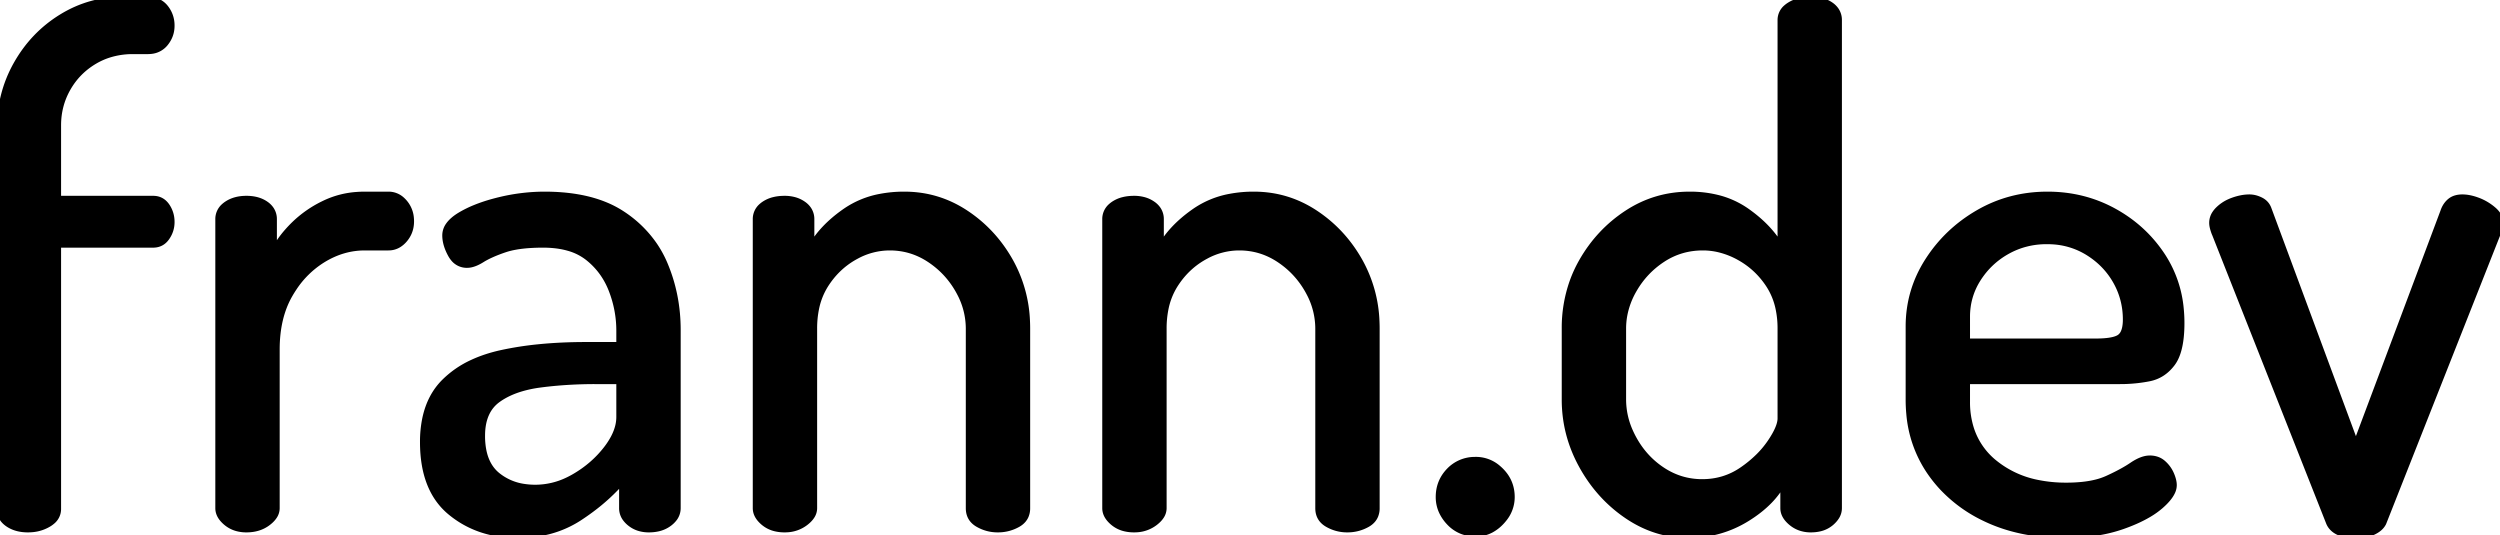 <svg width="359.101" height="76.9" viewBox="0 0 359.101 76.9" xmlns="http://www.w3.org/2000/svg"><g id="svgGroup" stroke-linecap="round" fill-rule="evenodd" font-size="9pt" stroke="#000" stroke-width="0.25mm" fill="#000" style="stroke:#000;stroke-width:0.25mm;fill:#000"><path d="M 108.601 73 L 108.601 31.5 A 2.379 2.379 0 0 1 109.419 29.663 A 3.309 3.309 0 0 1 109.751 29.4 A 4.263 4.263 0 0 1 111.203 28.765 Q 111.789 28.623 112.474 28.604 A 7.826 7.826 0 0 1 112.701 28.6 A 5.306 5.306 0 0 1 113.994 28.751 A 4.034 4.034 0 0 1 115.401 29.4 A 2.811 2.811 0 0 1 116.103 30.117 A 2.447 2.447 0 0 1 116.501 31.5 L 116.501 35.6 Q 118.048 32.796 121.278 30.506 A 22.824 22.824 0 0 1 121.501 30.35 A 12.958 12.958 0 0 1 126.444 28.317 A 17.996 17.996 0 0 1 129.901 28 Q 134.701 28 138.701 30.65 Q 142.701 33.3 145.101 37.6 A 19.112 19.112 0 0 1 147.479 46.213 A 22.809 22.809 0 0 1 147.501 47.2 L 147.501 73 A 2.718 2.718 0 0 1 147.314 74.029 Q 147.051 74.678 146.418 75.114 A 3.253 3.253 0 0 1 146.201 75.25 A 5.653 5.653 0 0 1 143.499 75.997 A 6.71 6.71 0 0 1 143.301 76 Q 141.801 76 140.501 75.25 Q 139.314 74.566 139.211 73.257 A 3.248 3.248 0 0 1 139.201 73 L 139.201 47.2 A 10.962 10.962 0 0 0 137.928 42.108 A 13.077 13.077 0 0 0 137.651 41.6 Q 136.101 38.9 133.501 37.2 Q 130.901 35.5 127.801 35.5 A 10.12 10.12 0 0 0 122.992 36.733 A 12.063 12.063 0 0 0 122.601 36.95 Q 120.101 38.4 118.501 40.95 A 10.168 10.168 0 0 0 117.165 44.384 A 14.281 14.281 0 0 0 116.901 47.2 L 116.901 73 A 2.037 2.037 0 0 1 116.548 74.127 Q 116.344 74.441 116.021 74.74 A 4.898 4.898 0 0 1 115.651 75.05 A 4.661 4.661 0 0 1 113.028 75.991 A 5.859 5.859 0 0 1 112.701 76 A 5.592 5.592 0 0 1 111.394 75.855 A 4.009 4.009 0 0 1 109.751 75.05 A 4.159 4.159 0 0 1 109.169 74.473 Q 108.601 73.774 108.601 73 Z M 158.801 73 L 158.801 31.5 A 2.379 2.379 0 0 1 159.619 29.663 A 3.309 3.309 0 0 1 159.951 29.4 A 4.263 4.263 0 0 1 161.403 28.765 Q 161.989 28.623 162.674 28.604 A 7.826 7.826 0 0 1 162.901 28.6 A 5.306 5.306 0 0 1 164.194 28.751 A 4.034 4.034 0 0 1 165.601 29.4 A 2.811 2.811 0 0 1 166.303 30.117 A 2.447 2.447 0 0 1 166.701 31.5 L 166.701 35.6 Q 168.248 32.796 171.478 30.506 A 22.824 22.824 0 0 1 171.701 30.35 A 12.958 12.958 0 0 1 176.644 28.317 A 17.996 17.996 0 0 1 180.101 28 Q 184.901 28 188.901 30.65 Q 192.901 33.3 195.301 37.6 A 19.112 19.112 0 0 1 197.679 46.213 A 22.809 22.809 0 0 1 197.701 47.2 L 197.701 73 A 2.718 2.718 0 0 1 197.514 74.029 Q 197.251 74.678 196.618 75.114 A 3.253 3.253 0 0 1 196.401 75.25 A 5.653 5.653 0 0 1 193.699 75.997 A 6.71 6.71 0 0 1 193.501 76 Q 192.001 76 190.701 75.25 Q 189.514 74.566 189.411 73.257 A 3.248 3.248 0 0 1 189.401 73 L 189.401 47.2 A 10.962 10.962 0 0 0 188.128 42.108 A 13.077 13.077 0 0 0 187.851 41.6 Q 186.301 38.9 183.701 37.2 Q 181.101 35.5 178.001 35.5 A 10.12 10.12 0 0 0 173.192 36.733 A 12.063 12.063 0 0 0 172.801 36.95 Q 170.301 38.4 168.701 40.95 A 10.168 10.168 0 0 0 167.365 44.384 A 14.281 14.281 0 0 0 167.101 47.2 L 167.101 73 A 2.037 2.037 0 0 1 166.748 74.127 Q 166.544 74.441 166.221 74.74 A 4.898 4.898 0 0 1 165.851 75.05 A 4.661 4.661 0 0 1 163.228 75.991 A 5.859 5.859 0 0 1 162.901 76 A 5.592 5.592 0 0 1 161.594 75.855 A 4.009 4.009 0 0 1 159.951 75.05 A 4.159 4.159 0 0 1 159.369 74.473 Q 158.801 73.774 158.801 73 Z M 224.801 57.4 L 224.801 47.2 A 19.761 19.761 0 0 1 225.907 40.53 A 18.284 18.284 0 0 1 227.251 37.6 Q 229.701 33.3 233.751 30.65 Q 237.801 28 242.701 28 A 16.335 16.335 0 0 1 246.623 28.45 A 12.506 12.506 0 0 1 250.851 30.35 Q 254.171 32.68 255.772 35.549 A 12.223 12.223 0 0 1 255.801 35.6 L 255.801 2.9 A 2.288 2.288 0 0 1 256.642 1.104 A 3.506 3.506 0 0 1 257.051 0.8 A 4.955 4.955 0 0 1 258.803 0.118 A 6.854 6.854 0 0 1 260.101 0 A 6.596 6.596 0 0 1 261.304 0.104 Q 262.296 0.288 263.001 0.8 A 2.811 2.811 0 0 1 263.703 1.517 A 2.447 2.447 0 0 1 264.101 2.9 L 264.101 73 A 2.276 2.276 0 0 1 263.713 74.253 Q 263.499 74.584 263.168 74.899 A 4.78 4.78 0 0 1 263.001 75.05 A 3.783 3.783 0 0 1 261.352 75.867 Q 260.778 76 260.106 76 A 6.946 6.946 0 0 1 260.101 76 A 4.499 4.499 0 0 1 258.549 75.74 A 4.046 4.046 0 0 1 257.351 75.05 A 4.159 4.159 0 0 1 256.769 74.473 Q 256.201 73.774 256.201 73 L 256.201 69 Q 254.701 72.1 250.901 74.45 Q 247.101 76.8 242.501 76.8 Q 237.801 76.8 233.751 74.05 Q 229.701 71.3 227.251 66.85 Q 224.801 62.4 224.801 57.4 Z M 0.001 73.1 L 0.001 18.7 Q 0.001 13.5 2.401 9.25 Q 4.801 5 8.851 2.5 Q 12.901 0 17.701 0 L 21.201 0 A 3.728 3.728 0 0 1 22.297 0.153 A 2.862 2.862 0 0 1 23.701 1.1 A 3.969 3.969 0 0 1 24.6 3.648 A 4.967 4.967 0 0 1 24.601 3.7 Q 24.601 5.1 23.701 6.2 A 2.936 2.936 0 0 1 21.683 7.274 A 4.215 4.215 0 0 1 21.201 7.3 L 19.101 7.3 A 11.337 11.337 0 0 0 15.606 7.825 A 10.103 10.103 0 0 0 13.551 8.75 Q 11.101 10.2 9.701 12.65 Q 8.301 15.1 8.301 18 L 8.301 28.6 L 22.001 28.6 Q 23.129 28.6 23.815 29.484 A 2.917 2.917 0 0 1 23.901 29.6 A 3.885 3.885 0 0 1 24.599 31.777 A 4.751 4.751 0 0 1 24.601 31.9 Q 24.601 33.1 23.901 34.1 Q 23.226 35.065 22.086 35.099 A 2.817 2.817 0 0 1 22.001 35.1 L 8.301 35.1 L 8.301 73.1 A 2.241 2.241 0 0 1 7.475 74.855 A 3.574 3.574 0 0 1 7.001 75.2 A 5.405 5.405 0 0 1 4.675 75.967 A 6.747 6.747 0 0 1 4.001 76 Q 2.301 76 1.151 75.2 Q 0.001 74.4 0.001 73.1 Z M 274.201 57.4 L 274.201 46.9 Q 274.201 41.8 276.951 37.5 Q 279.701 33.2 284.201 30.6 Q 288.701 28 294.101 28 Q 299.301 28 303.651 30.4 Q 308.001 32.8 310.651 36.9 A 16.563 16.563 0 0 1 313.207 44.421 A 20.629 20.629 0 0 1 313.301 46.4 A 19.546 19.546 0 0 1 313.209 48.367 Q 312.955 50.865 312.001 52.15 Q 310.701 53.9 308.701 54.3 A 20.995 20.995 0 0 1 305.183 54.691 A 23.696 23.696 0 0 1 304.501 54.7 L 282.501 54.7 L 282.501 57.7 A 12.624 12.624 0 0 0 283.111 61.717 A 10.362 10.362 0 0 0 286.501 66.55 A 14.14 14.14 0 0 0 292.57 69.381 A 20.259 20.259 0 0 0 296.801 69.8 A 22.335 22.335 0 0 0 299.067 69.693 Q 300.179 69.579 301.11 69.345 A 9.329 9.329 0 0 0 302.701 68.8 A 34.184 34.184 0 0 0 304.238 68.057 Q 304.976 67.676 305.593 67.303 A 16.183 16.183 0 0 0 306.301 66.85 A 7.446 7.446 0 0 1 307.145 66.35 Q 308.044 65.9 308.801 65.9 A 3.083 3.083 0 0 1 309.726 66.034 A 2.57 2.57 0 0 1 310.651 66.55 Q 311.401 67.2 311.801 68.1 A 5.639 5.639 0 0 1 312.036 68.721 Q 312.138 69.049 312.177 69.345 A 2.737 2.737 0 0 1 312.201 69.7 A 2.237 2.237 0 0 1 311.976 70.635 Q 311.547 71.568 310.301 72.65 A 11.477 11.477 0 0 1 308.644 73.832 Q 307.758 74.359 306.669 74.837 A 26.149 26.149 0 0 1 304.851 75.55 A 20.931 20.931 0 0 1 301.021 76.483 Q 298.919 76.8 296.501 76.8 Q 290.001 76.8 285.001 74.35 A 20.294 20.294 0 0 1 279.063 70.025 A 19.039 19.039 0 0 1 277.101 67.55 A 17.298 17.298 0 0 1 274.294 59.438 A 21.75 21.75 0 0 1 274.201 57.4 Z M 84.201 49.6 L 89.001 49.6 L 89.001 47.5 Q 89.001 44.5 87.901 41.65 Q 86.801 38.8 84.451 36.95 A 8.017 8.017 0 0 0 81.688 35.57 Q 80.573 35.247 79.248 35.146 A 16.436 16.436 0 0 0 78.001 35.1 A 28.657 28.657 0 0 0 75.955 35.169 Q 73.93 35.314 72.545 35.769 A 8.449 8.449 0 0 0 72.451 35.8 Q 70.401 36.5 69.201 37.25 Q 68.44 37.726 67.8 37.9 A 2.669 2.669 0 0 1 67.101 38 A 2.391 2.391 0 0 1 65.177 37.106 A 3.512 3.512 0 0 1 64.801 36.55 Q 64.075 35.235 64.007 34.043 A 4.299 4.299 0 0 1 64.001 33.8 A 2.462 2.462 0 0 1 64.508 32.332 Q 65.058 31.576 66.201 30.9 A 15.837 15.837 0 0 1 68.336 29.859 Q 69.467 29.402 70.794 29.035 A 29.166 29.166 0 0 1 71.701 28.8 A 27.705 27.705 0 0 1 77.7 28.005 A 25.698 25.698 0 0 1 78.201 28 Q 83.406 28 87.063 29.549 A 14.14 14.14 0 0 1 89.401 30.8 A 16.491 16.491 0 0 1 93.984 35.285 A 15.678 15.678 0 0 1 95.451 38 Q 97.301 42.4 97.301 47.4 L 97.301 73 A 2.383 2.383 0 0 1 96.706 74.57 A 3.696 3.696 0 0 1 96.151 75.1 A 4.114 4.114 0 0 1 94.471 75.871 A 5.923 5.923 0 0 1 93.201 76 A 4.714 4.714 0 0 1 91.853 75.816 A 3.841 3.841 0 0 1 90.501 75.1 A 3.474 3.474 0 0 1 89.874 74.446 A 2.421 2.421 0 0 1 89.401 73 L 89.401 69 A 28.316 28.316 0 0 1 84.935 73.123 A 33.547 33.547 0 0 1 83.101 74.4 A 14.797 14.797 0 0 1 77.132 76.6 A 19.36 19.36 0 0 1 74.301 76.8 Q 68.701 76.8 64.751 73.55 Q 60.801 70.3 60.801 63.5 A 16.192 16.192 0 0 1 61.147 60.045 Q 61.82 56.964 63.801 54.95 A 13.84 13.84 0 0 1 67.888 52.12 Q 69.754 51.253 72.051 50.75 A 46.799 46.799 0 0 1 77.335 49.925 Q 80.535 49.6 84.201 49.6 Z M 334.601 75.1 L 318.201 33.6 Q 318.101 33.4 317.951 32.9 A 4.001 4.001 0 0 1 317.851 32.496 Q 317.801 32.232 317.801 32 A 2.358 2.358 0 0 1 318.221 30.668 A 3.432 3.432 0 0 1 318.651 30.15 A 5.423 5.423 0 0 1 320.259 29.05 A 6.54 6.54 0 0 1 320.751 28.85 A 8.102 8.102 0 0 1 321.926 28.52 A 6.07 6.07 0 0 1 323.101 28.4 A 3.405 3.405 0 0 1 324.326 28.635 A 4.181 4.181 0 0 1 324.701 28.8 Q 325.501 29.2 325.801 30 L 338.401 64 L 351.001 30.4 Q 351.301 29.5 351.951 28.95 A 2.214 2.214 0 0 1 352.824 28.506 Q 353.219 28.4 353.701 28.4 Q 354.629 28.4 355.73 28.788 A 9.09 9.09 0 0 1 355.901 28.85 Q 357.101 29.3 358.101 30.15 A 3.587 3.587 0 0 1 358.628 30.696 Q 359.101 31.313 359.101 32 A 2.865 2.865 0 0 1 359.059 32.502 A 2.257 2.257 0 0 1 358.951 32.9 Q 358.847 33.175 358.768 33.403 A 14.831 14.831 0 0 0 358.701 33.6 L 342.301 75.1 A 2.363 2.363 0 0 1 341.705 75.843 Q 341.434 76.074 341.073 76.266 A 4.78 4.78 0 0 1 340.801 76.4 A 5.652 5.652 0 0 1 338.683 76.894 A 6.596 6.596 0 0 1 338.401 76.9 A 6.474 6.474 0 0 1 337.017 76.758 A 5.338 5.338 0 0 1 336.051 76.45 Q 335.001 76 334.601 75.1 Z M 31.401 73 L 31.401 31.5 A 2.379 2.379 0 0 1 32.219 29.663 A 3.309 3.309 0 0 1 32.551 29.4 Q 33.701 28.6 35.401 28.6 A 5.929 5.929 0 0 1 36.636 28.722 Q 37.46 28.898 38.094 29.326 A 3.705 3.705 0 0 1 38.201 29.4 A 2.811 2.811 0 0 1 38.903 30.117 A 2.447 2.447 0 0 1 39.301 31.5 L 39.301 36.2 A 14.954 14.954 0 0 1 41.295 33.311 A 17.942 17.942 0 0 1 42.301 32.25 A 16.109 16.109 0 0 1 46.434 29.353 A 18.181 18.181 0 0 1 46.751 29.2 A 12.727 12.727 0 0 1 51.257 28.043 A 15.266 15.266 0 0 1 52.401 28 L 55.801 28 A 2.79 2.79 0 0 1 57.773 28.809 A 3.94 3.94 0 0 1 58.051 29.1 A 3.887 3.887 0 0 1 58.984 31.384 A 5.075 5.075 0 0 1 59.001 31.8 Q 59.001 33.3 58.051 34.4 A 3.459 3.459 0 0 1 57.263 35.087 A 2.717 2.717 0 0 1 55.801 35.5 L 52.401 35.5 Q 49.201 35.5 46.301 37.3 A 13.538 13.538 0 0 0 42.17 41.347 A 16.393 16.393 0 0 0 41.551 42.35 Q 39.701 45.6 39.701 50.2 L 39.701 73 A 2.037 2.037 0 0 1 39.348 74.127 Q 39.144 74.441 38.821 74.74 A 4.898 4.898 0 0 1 38.451 75.05 Q 37.201 76 35.401 76 A 5.029 5.029 0 0 1 34.018 75.819 A 3.998 3.998 0 0 1 32.551 75.05 A 4.159 4.159 0 0 1 31.969 74.473 Q 31.401 73.774 31.401 73 Z M 255.801 60.1 L 255.801 47.2 A 13.773 13.773 0 0 0 255.507 44.283 A 9.951 9.951 0 0 0 254.151 40.95 Q 252.501 38.4 249.901 36.95 A 11.555 11.555 0 0 0 246.861 35.758 A 10.046 10.046 0 0 0 244.601 35.5 Q 241.401 35.5 238.801 37.2 Q 236.201 38.9 234.651 41.6 A 11.561 11.561 0 0 0 233.284 45.23 A 10.629 10.629 0 0 0 233.101 47.2 L 233.101 57.4 A 11.291 11.291 0 0 0 234.124 62.047 A 13.793 13.793 0 0 0 234.651 63.1 Q 236.201 65.9 238.801 67.6 Q 241.401 69.3 244.501 69.3 Q 247.701 69.3 250.251 67.55 A 17.081 17.081 0 0 0 252.664 65.564 A 13.613 13.613 0 0 0 254.301 63.6 A 15.359 15.359 0 0 0 254.957 62.557 Q 255.801 61.075 255.801 60.1 Z M 282.501 45.5 L 282.501 49.1 L 301.001 49.1 A 17.753 17.753 0 0 0 302.093 49.069 Q 303.776 48.965 304.464 48.512 A 1.504 1.504 0 0 0 304.551 48.45 A 1.791 1.791 0 0 0 305.085 47.752 Q 305.357 47.153 305.395 46.208 A 7.818 7.818 0 0 0 305.401 45.9 Q 305.401 42.9 303.951 40.35 Q 302.501 37.8 299.901 36.2 A 10.853 10.853 0 0 0 294.714 34.619 A 13.161 13.161 0 0 0 294.001 34.6 Q 290.901 34.6 288.301 36.05 Q 285.701 37.5 284.101 40 Q 282.501 42.5 282.501 45.5 Z M 89.001 59.9 L 89.001 54.7 L 85.501 54.7 A 63.228 63.228 0 0 0 79.938 54.937 A 54.079 54.079 0 0 0 77.551 55.2 A 17.785 17.785 0 0 0 74.942 55.737 Q 72.938 56.319 71.501 57.35 Q 69.248 58.966 69.202 62.453 A 11.083 11.083 0 0 0 69.201 62.6 A 10.913 10.913 0 0 0 69.394 64.731 Q 69.854 67.035 71.401 68.3 A 7.868 7.868 0 0 0 75.225 69.973 A 10.666 10.666 0 0 0 76.901 70.1 A 10.822 10.822 0 0 0 81.677 68.967 A 13.225 13.225 0 0 0 82.551 68.5 Q 85.301 66.9 87.151 64.5 A 11.062 11.062 0 0 0 88.185 62.91 Q 88.669 61.991 88.866 61.102 A 5.546 5.546 0 0 0 89.001 59.9 Z M 210.02 76.249 A 5.411 5.411 0 0 0 212.001 76.6 A 4.537 4.537 0 0 0 214.19 76.051 A 5.62 5.62 0 0 0 215.551 75 A 6.583 6.583 0 0 0 215.997 74.491 A 4.884 4.884 0 0 0 217.101 71.4 Q 217.101 69.2 215.551 67.65 A 6.415 6.415 0 0 0 215.2 67.324 A 4.776 4.776 0 0 0 212.001 66.1 A 6.663 6.663 0 0 0 211.787 66.104 A 5.021 5.021 0 0 0 208.201 67.65 Q 206.701 69.2 206.701 71.4 A 4.885 4.885 0 0 0 207.149 73.468 A 5.78 5.78 0 0 0 208.201 75 A 4.93 4.93 0 0 0 210.02 76.249 Z" vector-effect="non-scaling-stroke"/></g></svg>